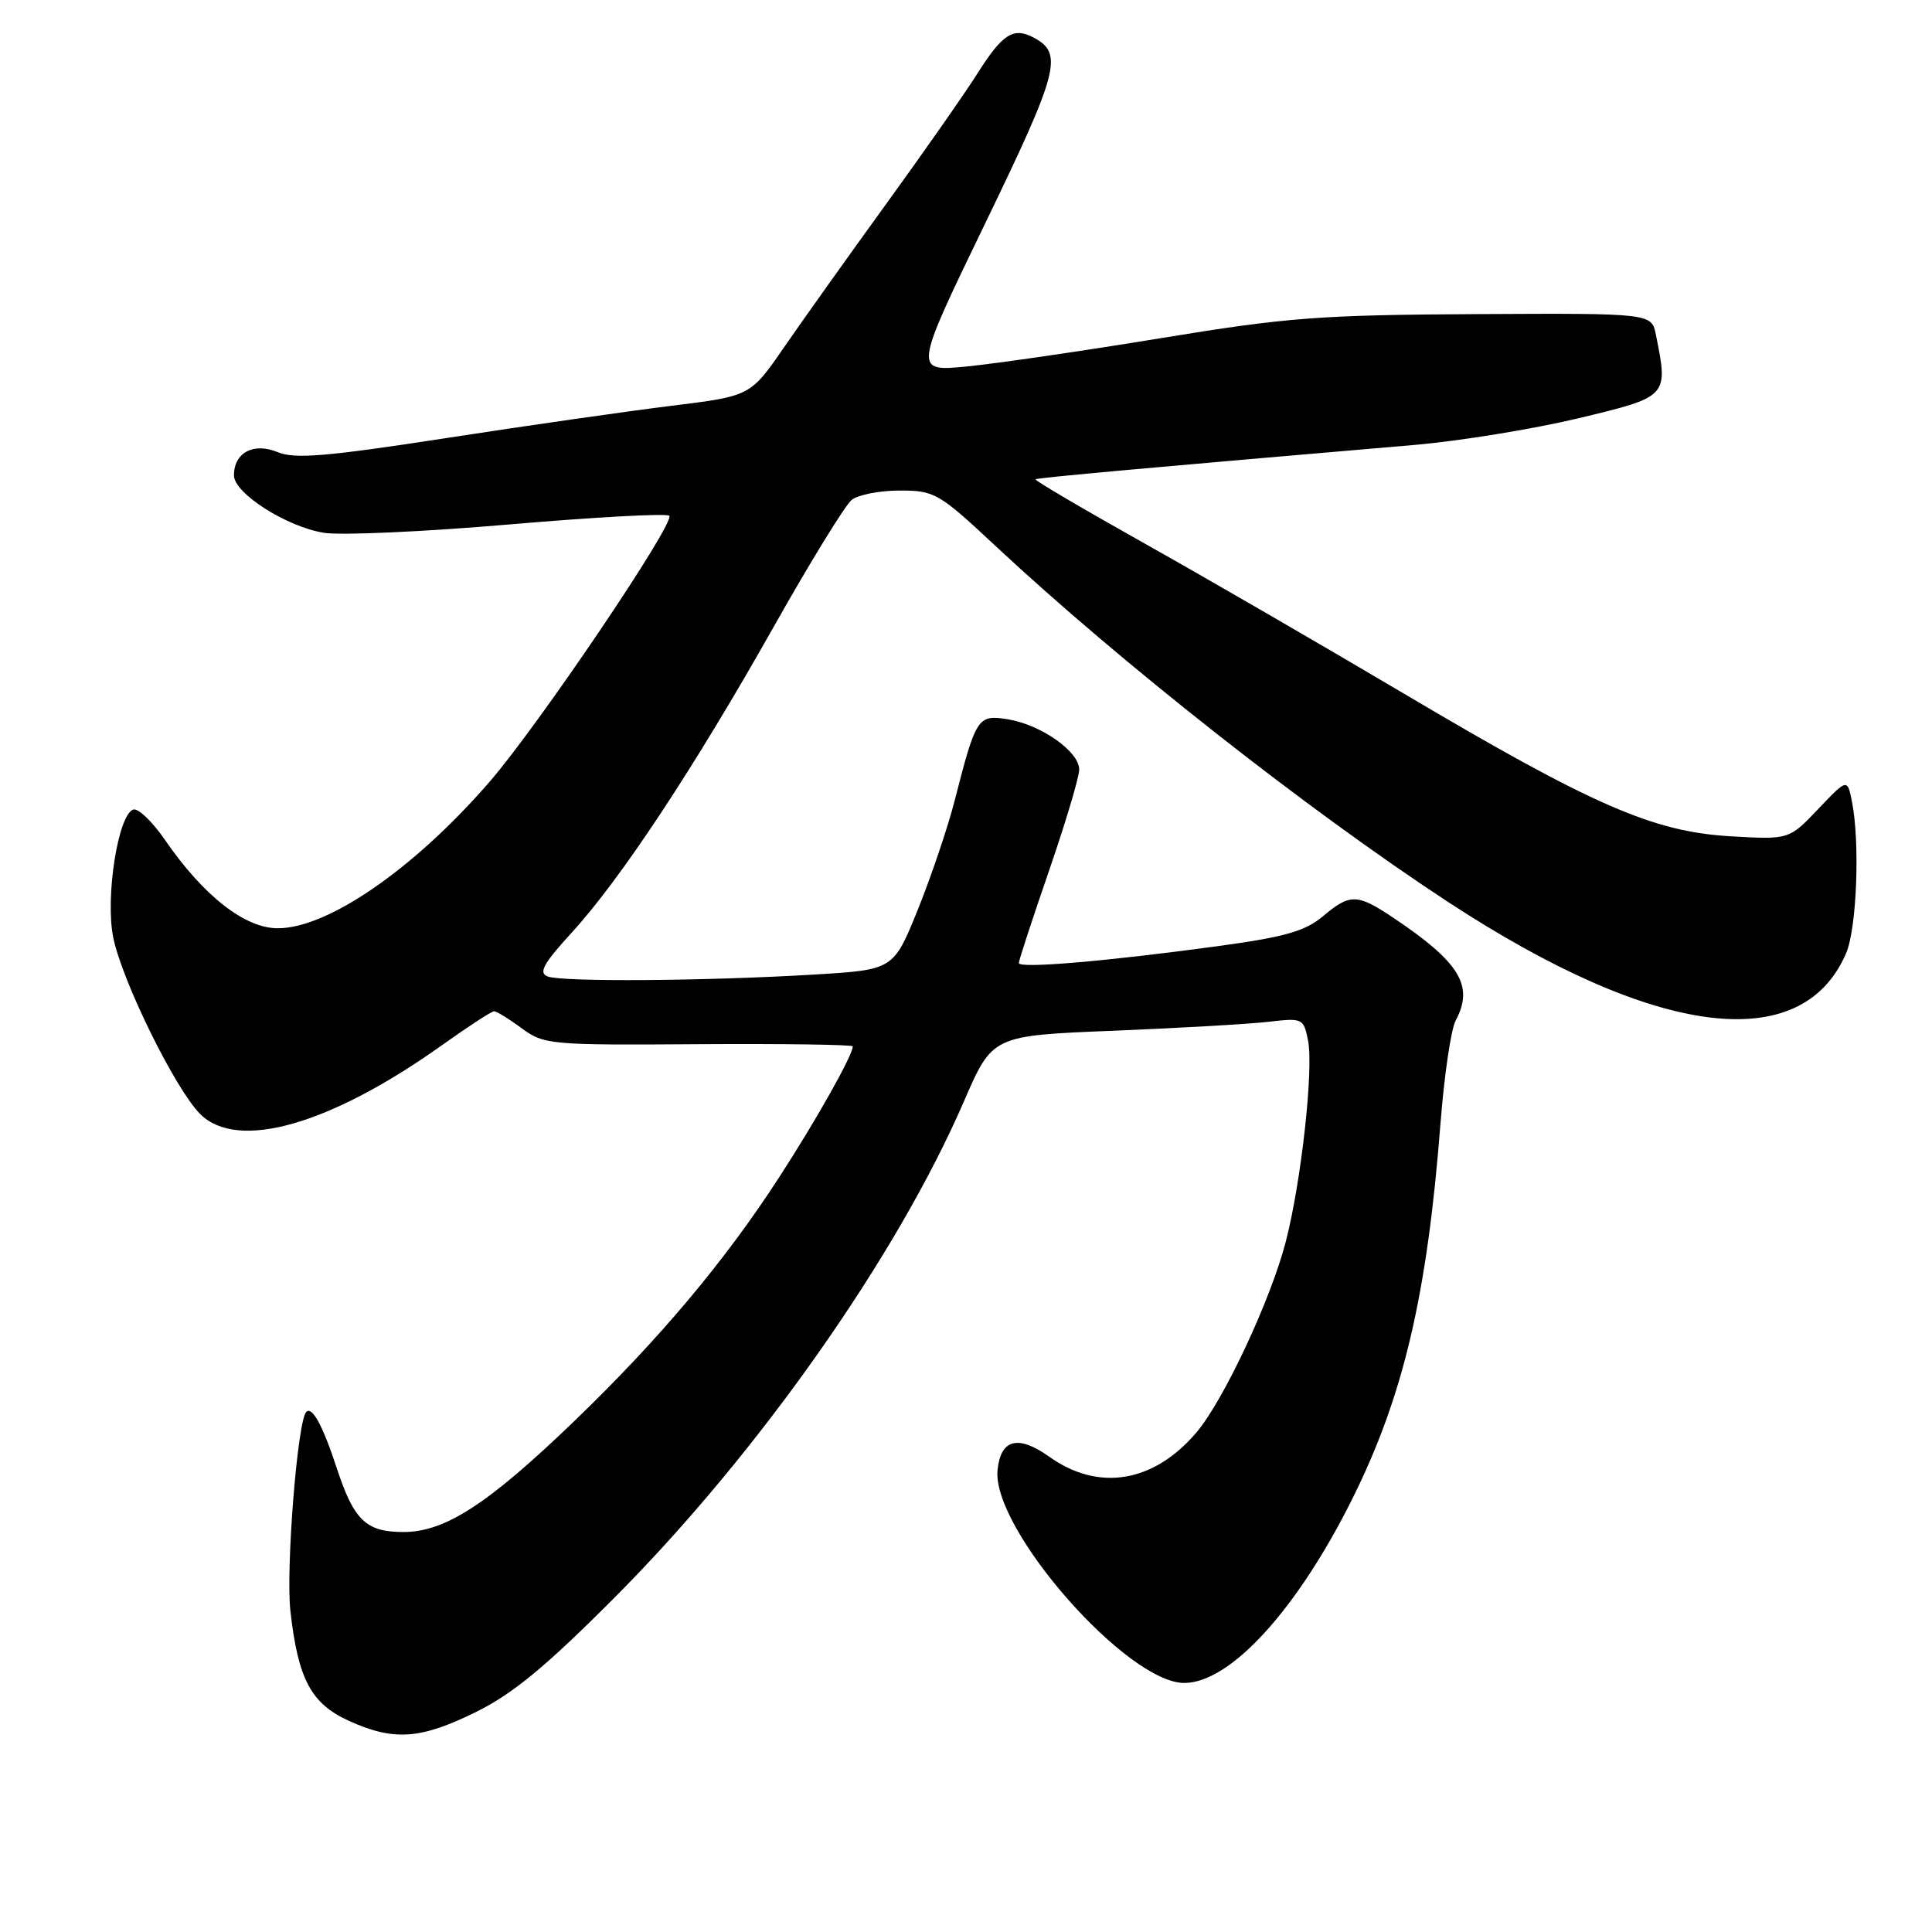 <?xml version="1.0" encoding="UTF-8" standalone="no"?>
<!DOCTYPE svg PUBLIC "-//W3C//DTD SVG 1.1//EN" "http://www.w3.org/Graphics/SVG/1.1/DTD/svg11.dtd" >
<svg xmlns="http://www.w3.org/2000/svg" xmlns:xlink="http://www.w3.org/1999/xlink" version="1.1" viewBox="0 0 256 256">
 <g >
 <path fill="currentColor"
d=" M 63.09 226.84 C 67.98 224.42 72.35 220.81 81.53 211.59 C 100.47 192.56 118.83 166.48 127.73 145.93 C 131.50 137.22 131.50 137.22 147.50 136.58 C 156.30 136.22 165.57 135.69 168.11 135.39 C 172.59 134.87 172.74 134.93 173.32 137.86 C 174.08 141.63 172.43 156.54 170.38 164.50 C 168.41 172.16 162.15 185.54 158.55 189.79 C 152.88 196.47 145.57 197.68 139.04 193.03 C 134.90 190.08 132.58 190.68 132.18 194.81 C 131.43 202.60 149.33 223.00 156.92 223.00 C 163.03 223.00 171.92 213.24 179.24 198.50 C 185.97 184.95 189.11 171.57 190.87 148.90 C 191.36 142.52 192.27 136.36 192.89 135.21 C 195.34 130.63 193.44 127.51 184.61 121.60 C 179.81 118.39 178.89 118.38 175.26 121.44 C 172.93 123.39 170.21 124.16 161.43 125.36 C 146.61 127.38 135.00 128.37 135.00 127.61 C 135.00 127.26 136.80 121.76 139.00 115.38 C 141.20 109.00 143.00 102.96 143.00 101.96 C 143.00 99.58 137.94 96.03 133.55 95.31 C 129.56 94.67 129.33 95.02 126.52 106.00 C 125.61 109.58 123.40 116.10 121.63 120.50 C 118.39 128.50 118.39 128.50 107.95 129.13 C 93.64 129.99 74.50 130.13 72.58 129.39 C 71.32 128.91 71.98 127.71 75.78 123.55 C 82.27 116.45 92.03 101.66 102.55 83.00 C 107.36 74.47 111.99 66.94 112.84 66.25 C 113.69 65.56 116.56 65.00 119.21 65.00 C 123.83 65.00 124.39 65.32 131.81 72.25 C 148.45 87.79 173.28 107.33 191.87 119.51 C 219.34 137.51 238.78 140.01 244.63 126.28 C 246.04 122.97 246.47 111.60 245.39 106.20 C 244.78 103.15 244.78 103.15 240.92 107.20 C 237.06 111.26 237.06 111.26 229.28 110.81 C 219.01 110.21 211.03 106.72 185.96 91.87 C 175.26 85.53 159.85 76.61 151.71 72.04 C 143.58 67.48 137.05 63.64 137.21 63.51 C 137.47 63.30 152.21 61.97 187.37 58.96 C 193.34 58.45 203.13 56.86 209.12 55.43 C 221.09 52.56 221.07 52.59 219.42 44.38 C 218.85 41.50 218.85 41.50 195.67 41.62 C 174.92 41.73 170.56 42.06 153.93 44.79 C 143.71 46.47 132.13 48.16 128.19 48.55 C 121.03 49.26 121.03 49.26 130.56 29.56 C 140.30 9.44 140.91 7.09 137.00 5.00 C 134.29 3.55 132.85 4.46 129.50 9.76 C 127.85 12.37 122.43 20.12 117.44 27.00 C 112.46 33.88 106.37 42.42 103.91 45.99 C 99.44 52.48 99.44 52.48 88.97 53.77 C 83.21 54.48 69.74 56.41 59.04 58.06 C 43.22 60.50 39.05 60.85 36.79 59.91 C 33.60 58.59 31.00 59.97 31.00 62.99 C 31.00 65.36 37.98 69.81 42.93 70.60 C 45.15 70.96 56.21 70.46 67.51 69.49 C 78.81 68.52 88.34 68.00 88.68 68.34 C 89.54 69.20 71.32 96.17 64.83 103.64 C 54.87 115.12 43.46 123.00 36.81 123.00 C 32.44 123.00 26.95 118.70 21.83 111.25 C 20.18 108.85 18.30 107.06 17.66 107.27 C 15.64 107.94 13.92 118.93 15.01 124.25 C 16.19 130.03 23.24 144.33 26.52 147.61 C 31.48 152.57 43.75 149.06 58.64 138.44 C 62.06 136.00 65.13 134.00 65.47 134.00 C 65.81 134.00 67.45 135.01 69.13 136.25 C 72.07 138.42 72.88 138.50 92.59 138.36 C 103.81 138.29 113.00 138.42 113.00 138.65 C 113.00 139.81 108.17 148.40 103.24 156.00 C 96.04 167.12 87.35 177.46 76.15 188.25 C 64.68 199.30 58.99 203.00 53.46 203.00 C 48.50 203.00 46.90 201.47 44.61 194.50 C 42.77 188.88 41.36 186.30 40.58 187.09 C 39.42 188.25 37.86 207.87 38.48 213.46 C 39.49 222.49 41.22 225.74 46.21 228.01 C 52.20 230.73 55.70 230.48 63.09 226.84 Z "/>
</g>
</svg>